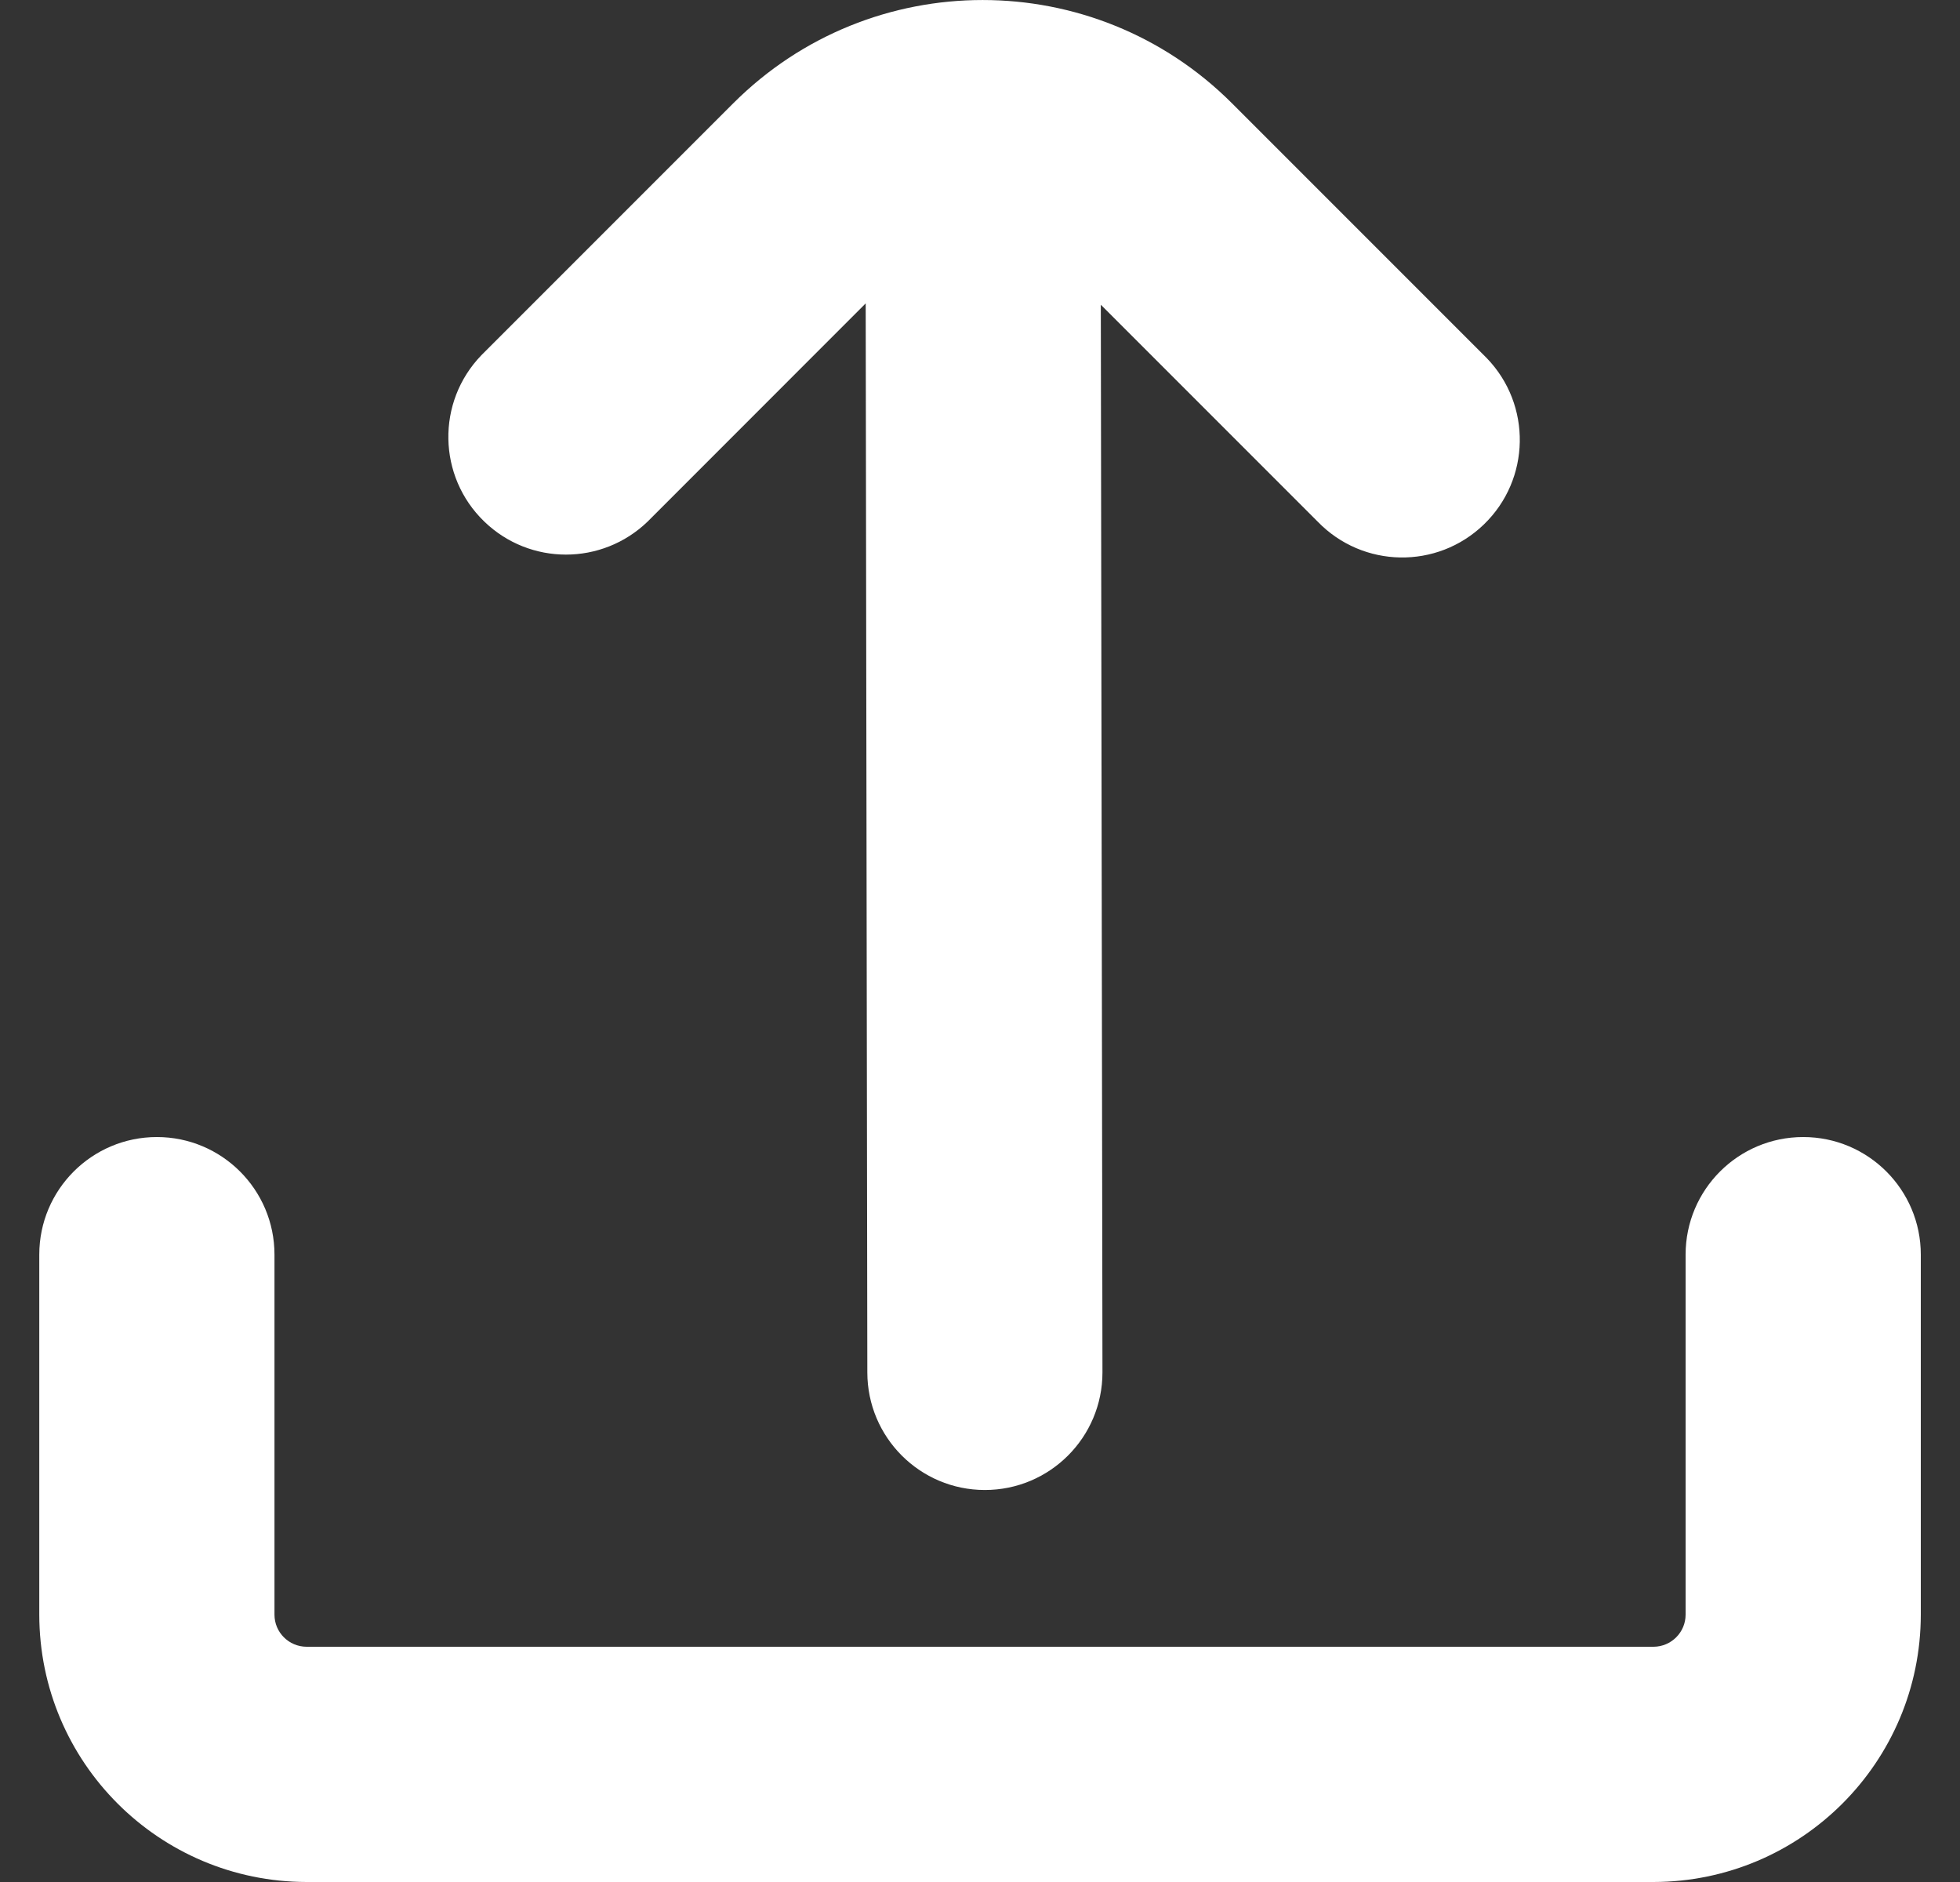 <svg width="25" height="24" viewBox="0 0 25 24" fill="none" xmlns="http://www.w3.org/2000/svg">
<rect x="0" y="0" width="25" height="24" fill="#333333" stroke="none"/>
<g id="Group">
<path id="Vector" d="M8.261 6.651L11.042 3.869L11.063 17.501C11.063 18.329 11.734 19.001 12.562 19.001C13.391 19.001 14.062 18.329 14.062 17.501L14.041 3.886L16.806 6.651C17.382 7.247 18.331 7.264 18.927 6.688C19.523 6.113 19.54 5.163 18.964 4.567C18.952 4.555 18.94 4.542 18.927 4.53L15.715 1.318C13.958 -0.439 11.109 -0.439 9.352 1.318L9.352 1.318L6.14 4.53C5.564 5.126 5.581 6.076 6.177 6.651C6.758 7.213 7.679 7.213 8.261 6.651Z" fill="white"/>
<path id="Vector_2" d="M23 14.5C22.172 14.5 21.5 15.171 21.5 16V20.591C21.5 20.816 21.317 20.999 21.091 21H3.91C3.684 20.999 3.501 20.816 3.501 20.591V16C3.501 15.171 2.829 14.5 2.001 14.5C1.173 14.5 0.501 15.171 0.501 16V20.591C0.503 22.473 2.028 23.997 3.91 24H21.091C22.973 23.997 24.498 22.472 24.5 20.591V16C24.5 15.171 23.828 14.5 23 14.5Z" fill="white"/>
</g>
</svg>
